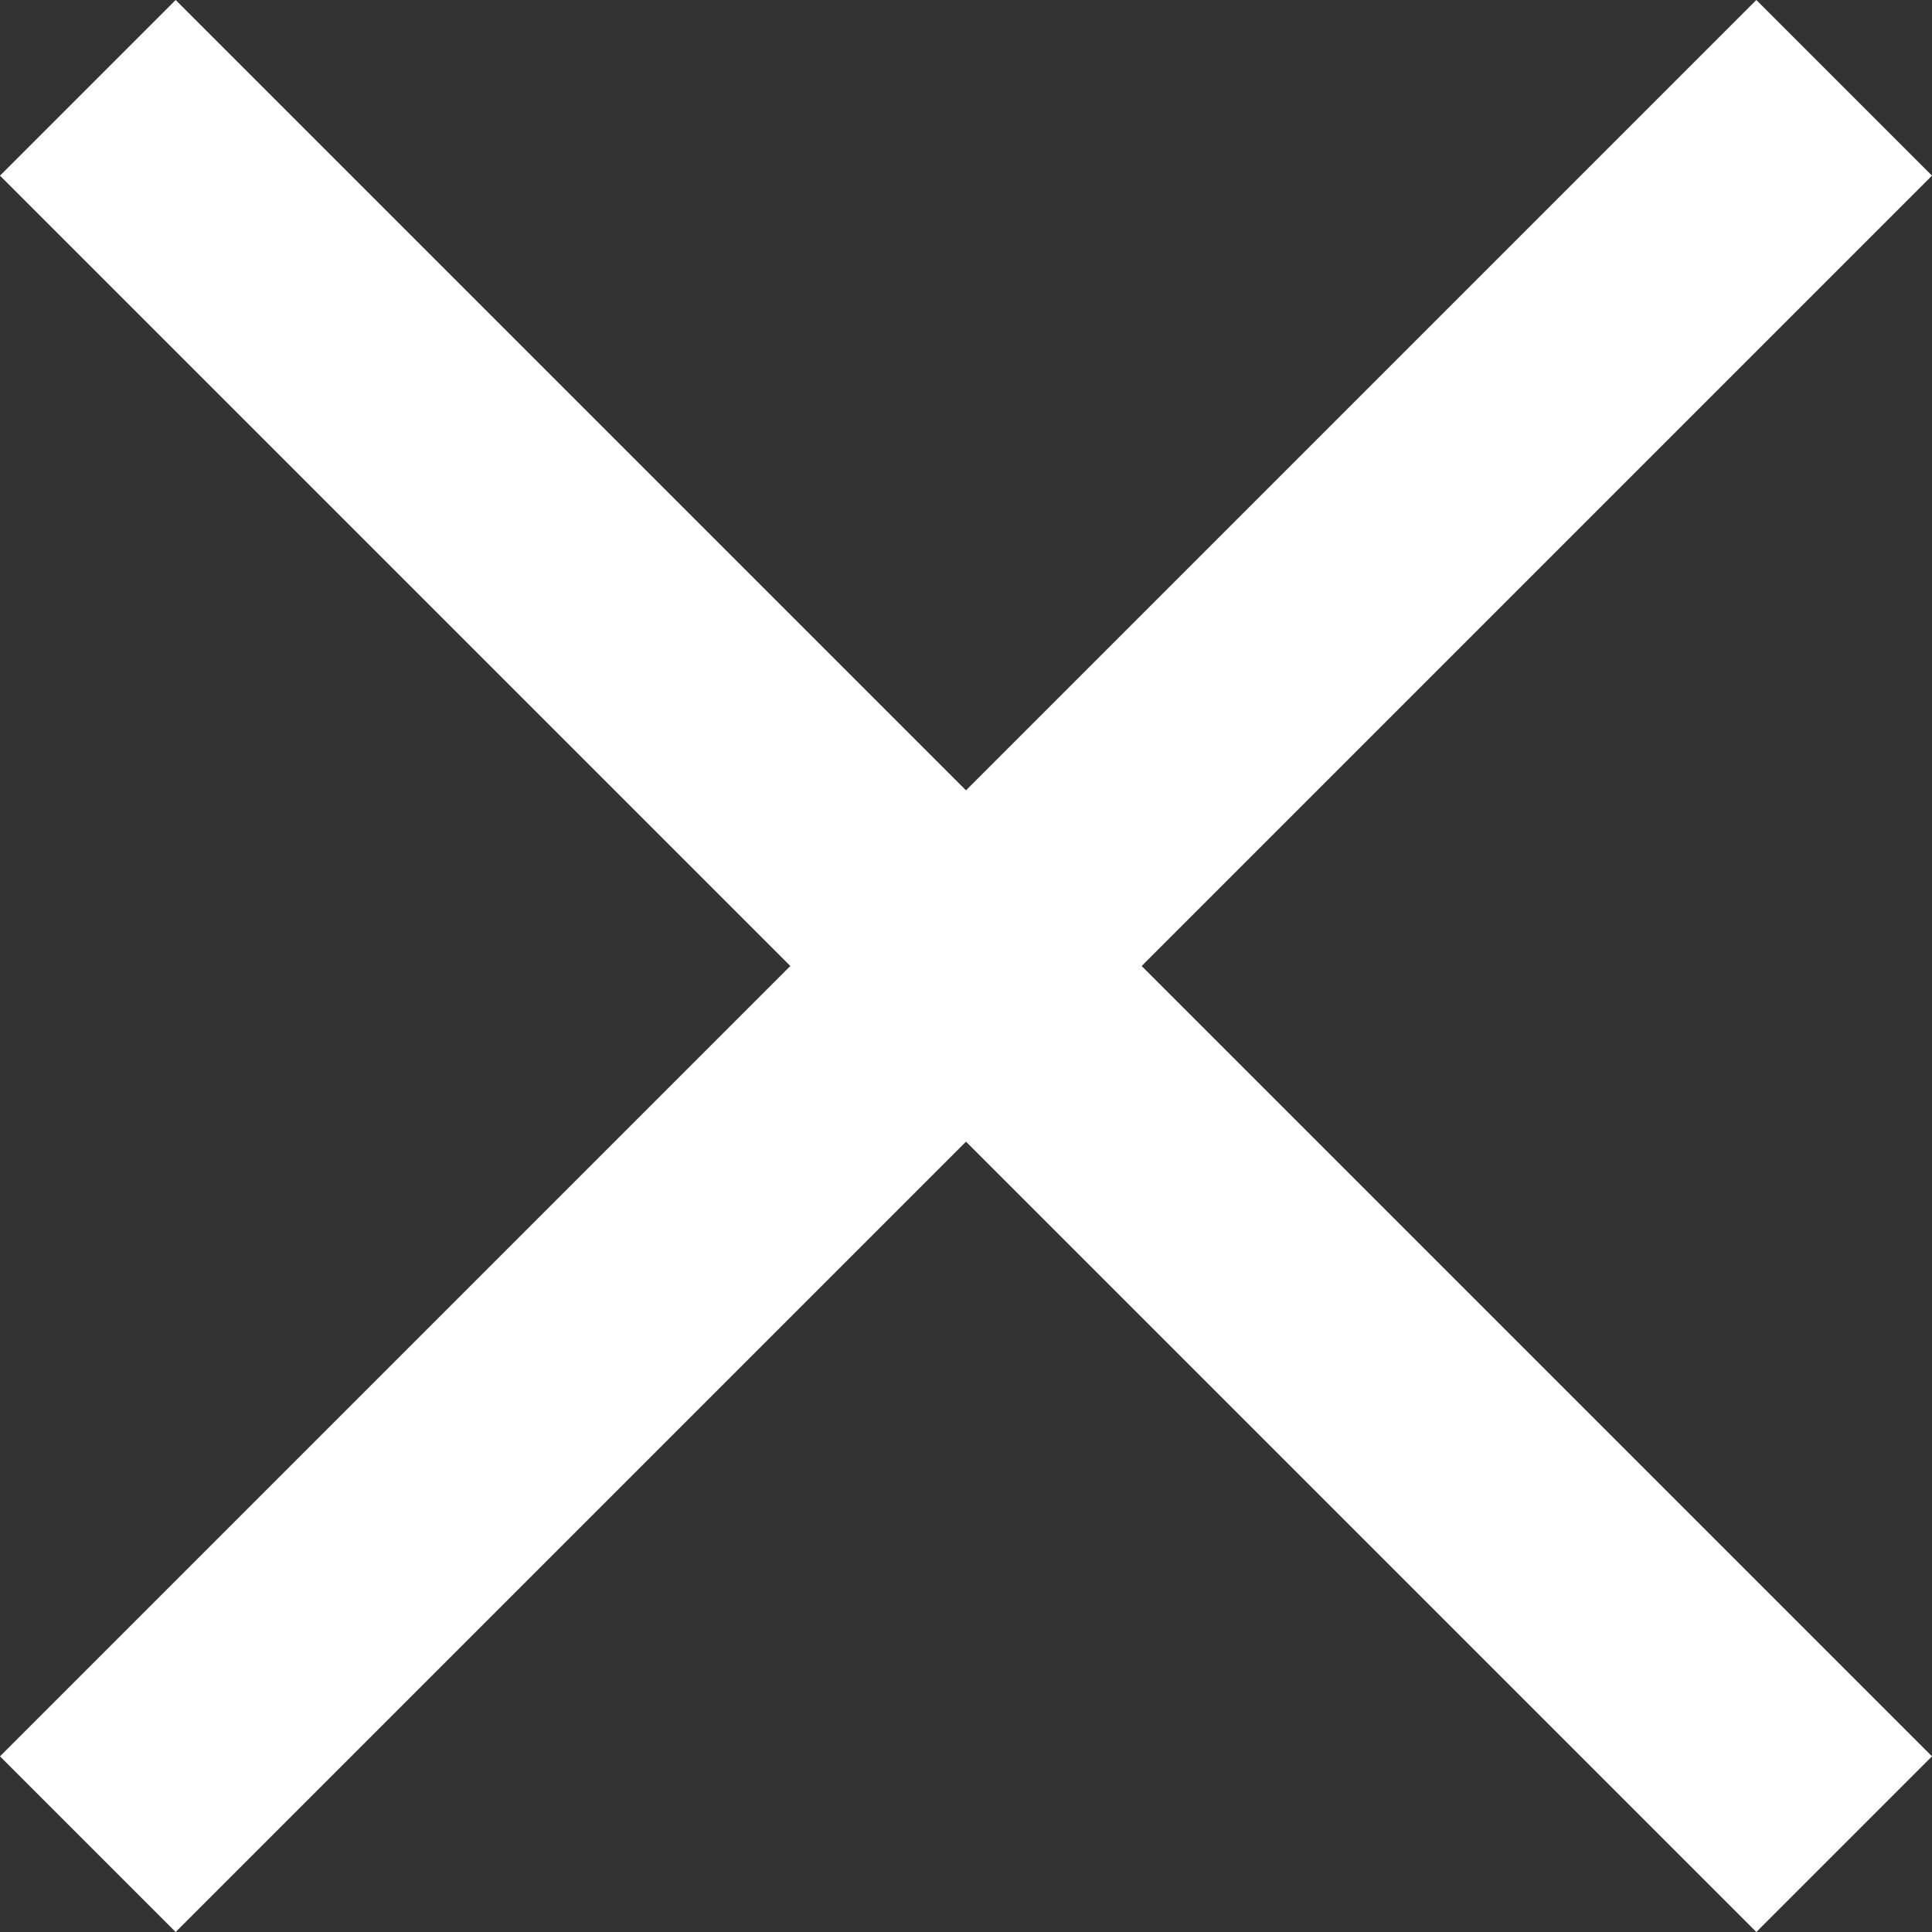 <svg xmlns="http://www.w3.org/2000/svg" width="14" height="14" viewBox="0 0 14 14">
  <rect x="0" y="0" width="14" height="14" fill="#333333" stroke="none"/>
  <path fill="#FFF" d="M5.727,7 L0,1.273 L1.273,0 L7,5.727 L12.727,0 L14,1.273 L8.273,7 L14,12.727 L12.727,14 L7,8.273 L1.273,14 L0,12.727 L5.727,7 Z"/>
</svg>
